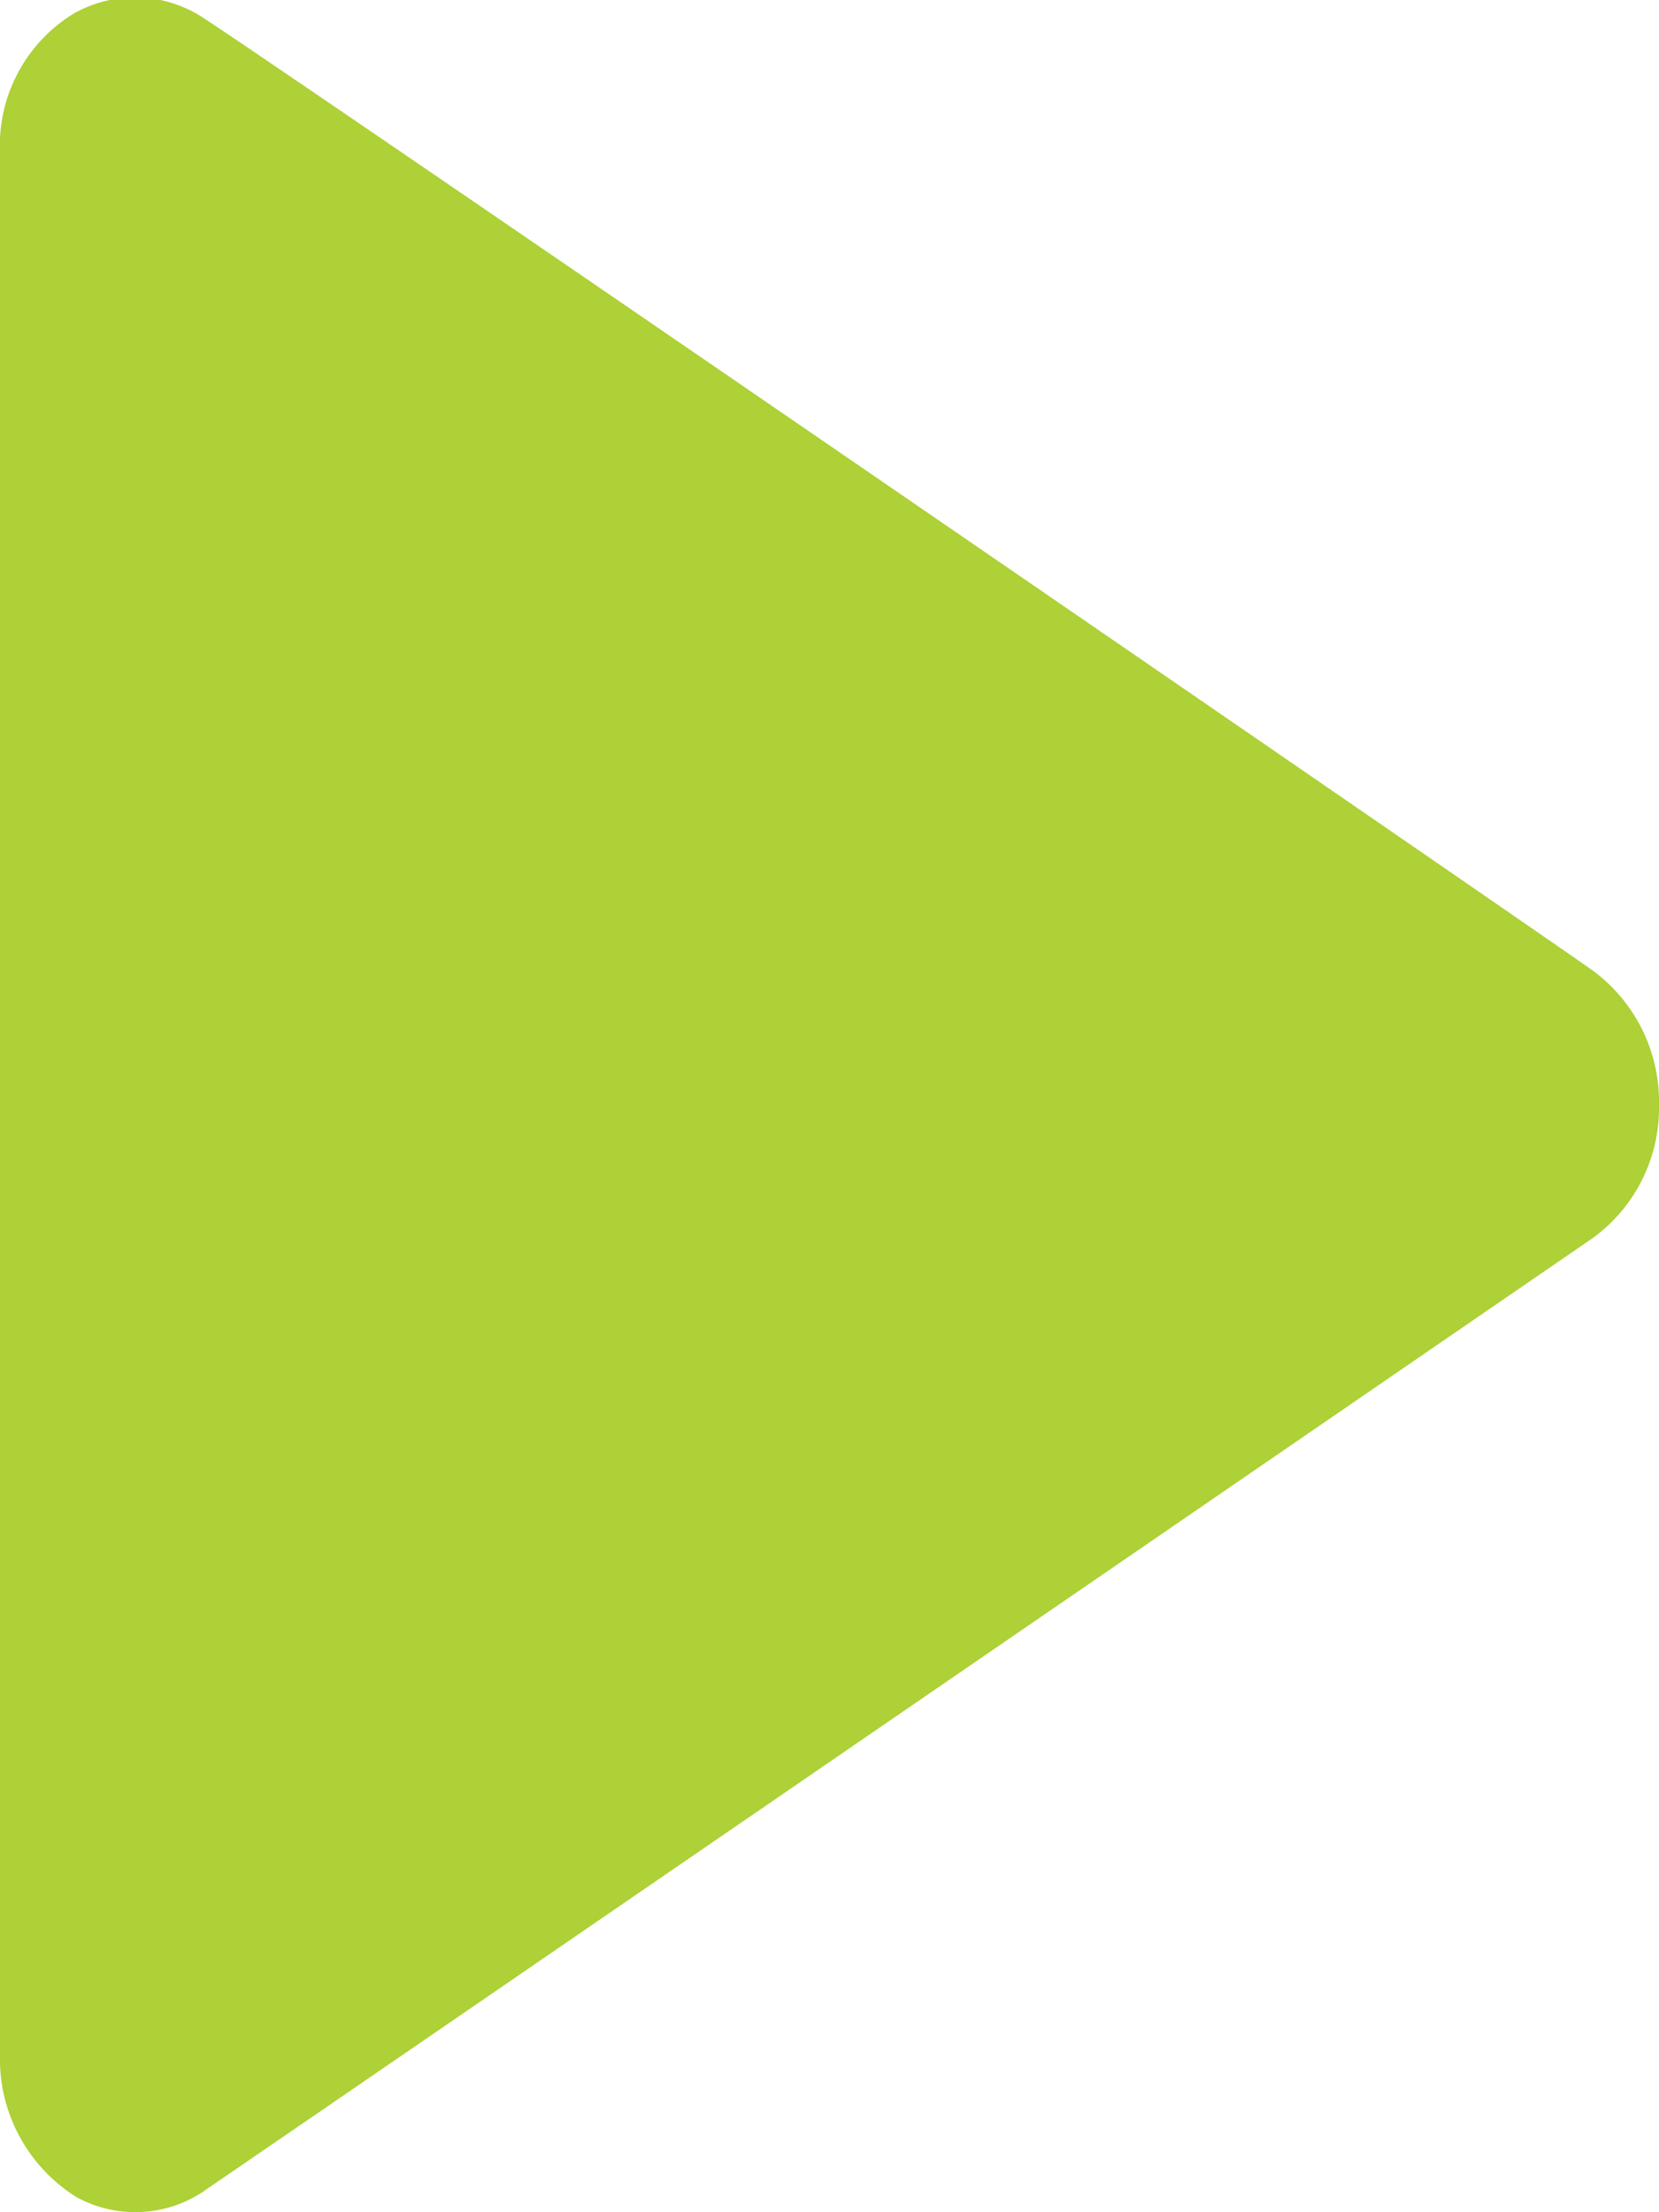 <svg xmlns="http://www.w3.org/2000/svg" width="12" height="16" viewBox="0 0 12 16">
  <defs>
    <style>
      .cls-1 {
        fill: #add136;
        fill-rule: evenodd;
      }
    </style>
  </defs>
  <path id="Shape_646_copy_3" data-name="Shape 646 copy 3" class="cls-1" d="M0,14.858V1.1a1.118,1.118,0,0,1,.53-1,0.9,0.9,0,0,1,.954.038C2.181,0.593,11.071,6.7,11.52,7.019A1.178,1.178,0,0,1,12,7.991a1.163,1.163,0,0,1-.483.966c-0.863.593-9.593,6.585-10.009,6.867a0.886,0.886,0,0,1-.956.066A1.178,1.178,0,0,1,0,14.858Z"/>
</svg>
